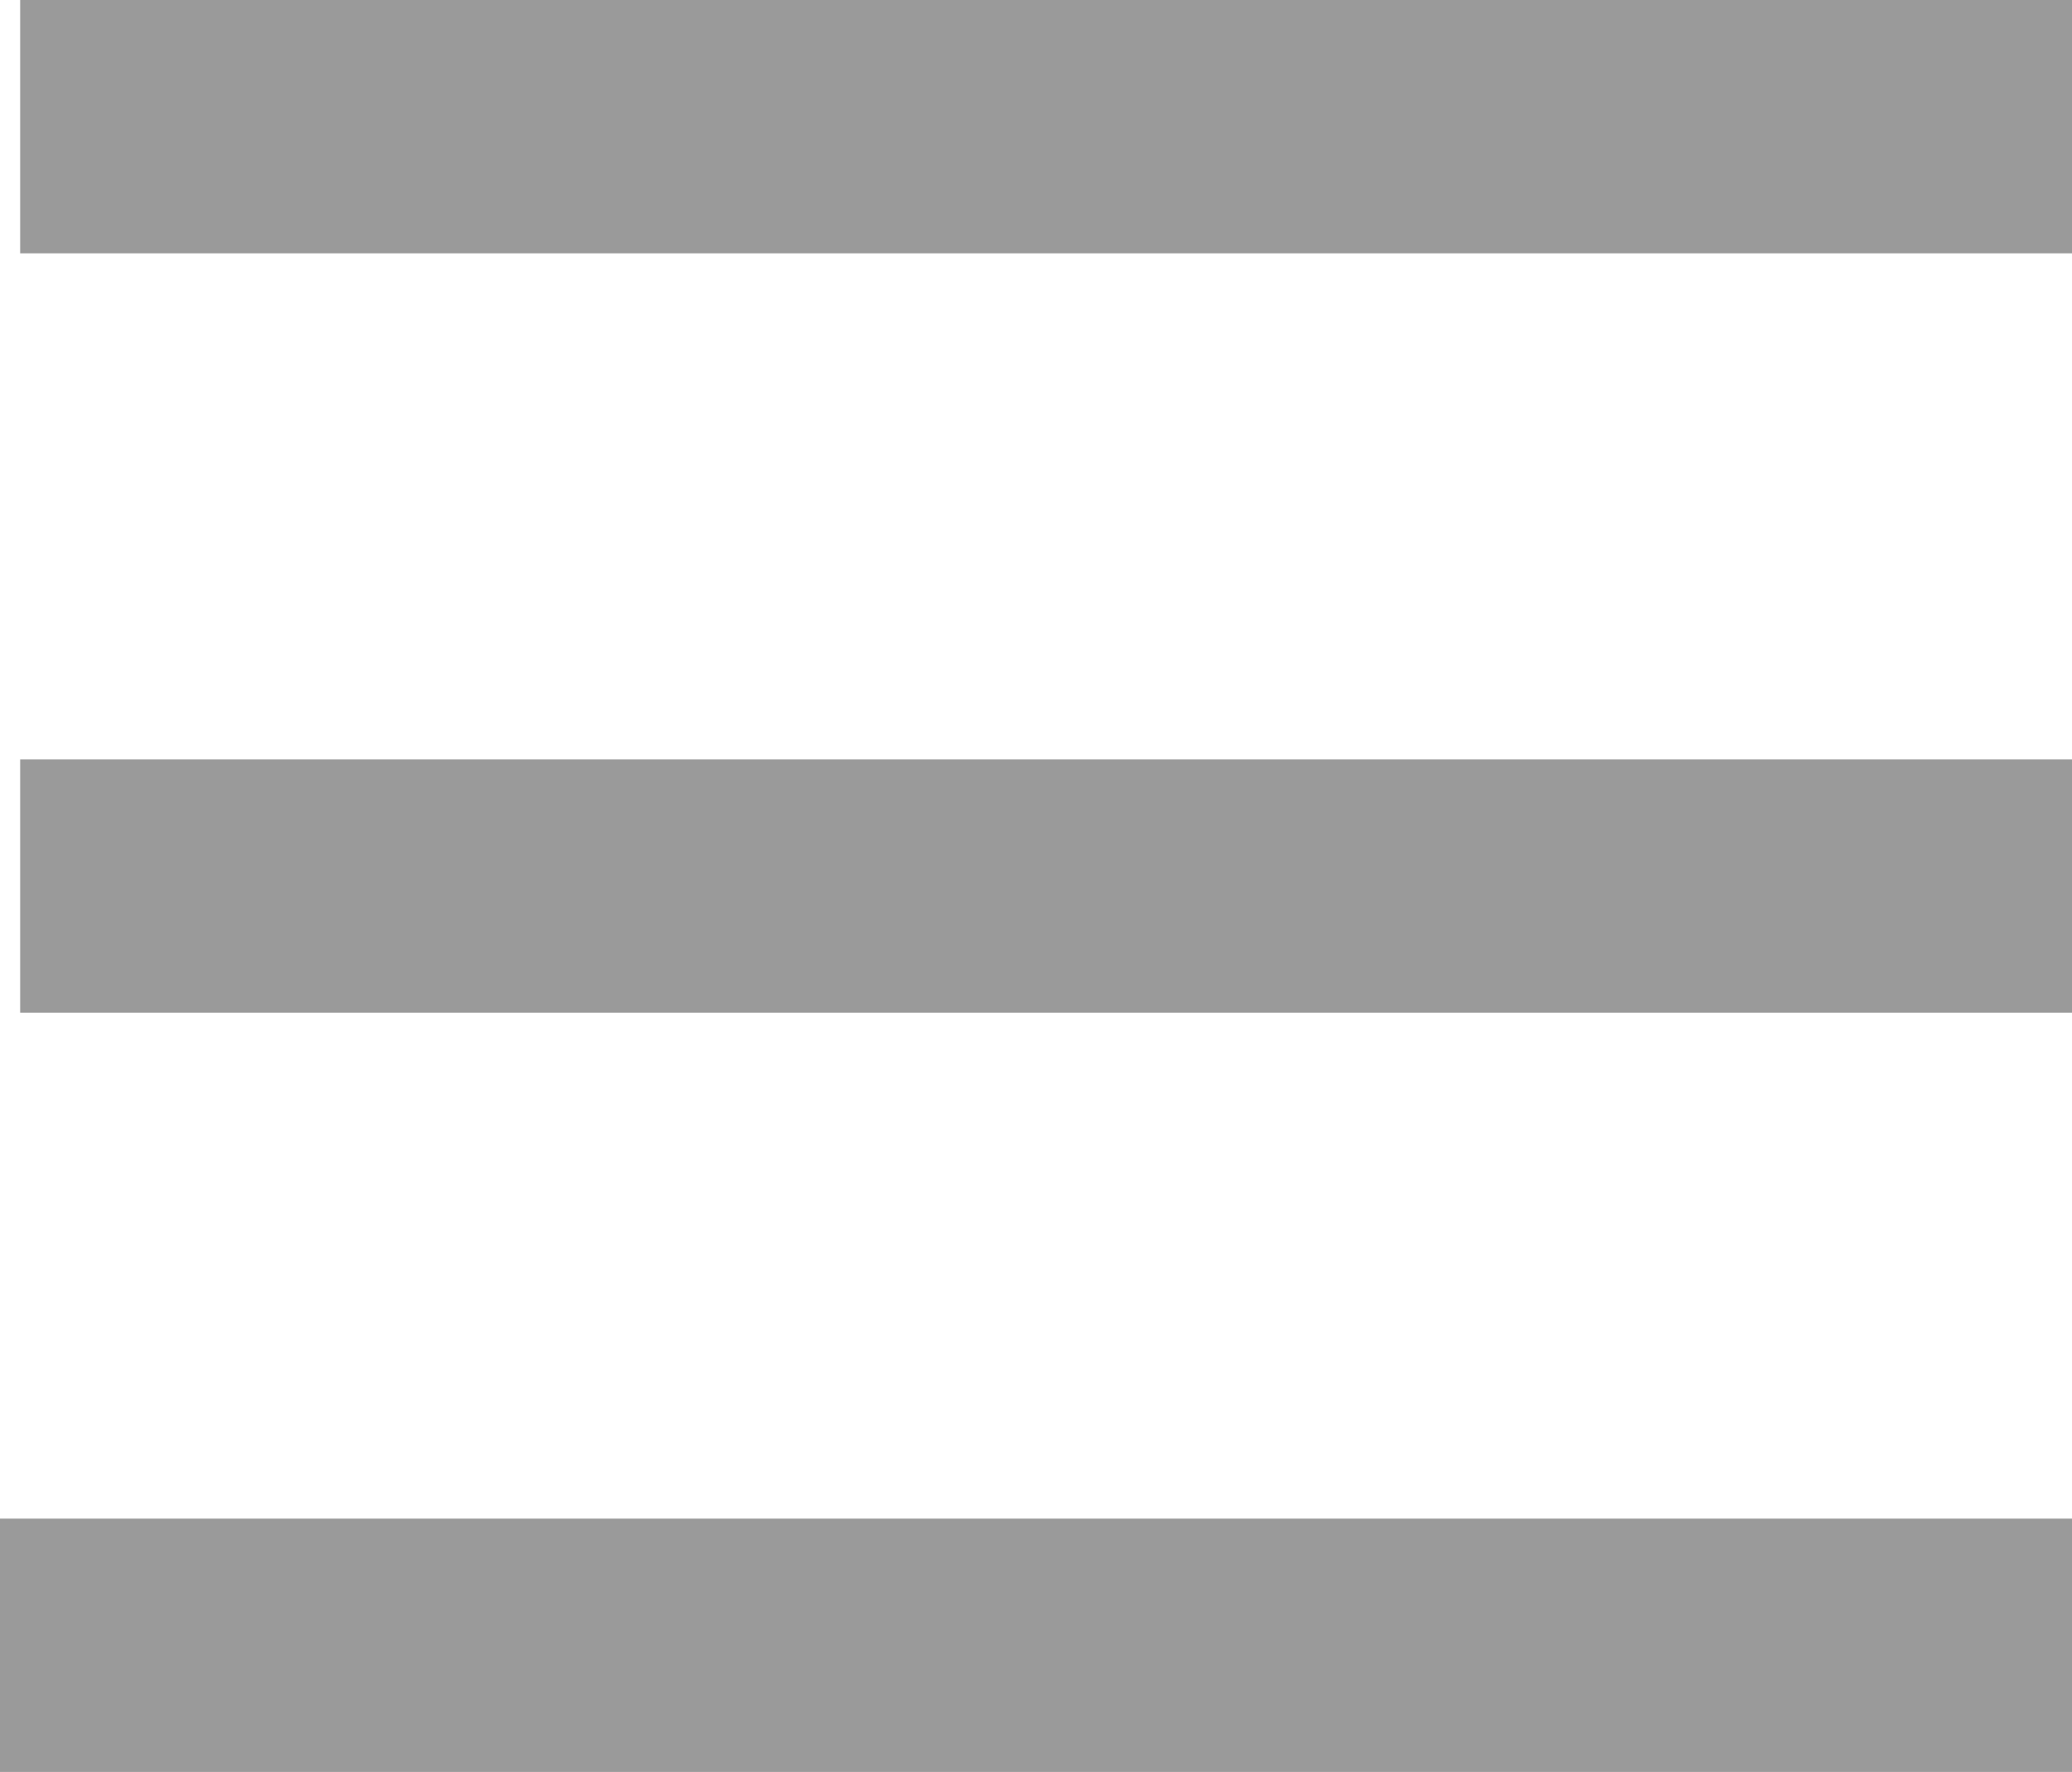<svg xmlns="http://www.w3.org/2000/svg" width="26.175" height="22.384" viewBox="0 0 26.175 22.384">
  <path id="Menu" d="M0,22.384v-3.2h25.92v3.2Zm0-9.593v-3.2h25.92v3.2ZM0,3.2V0H26.175V3.2Z" transform="translate(26.175 22.384) rotate(180)" fill="#9a9a9a"/>
</svg>
